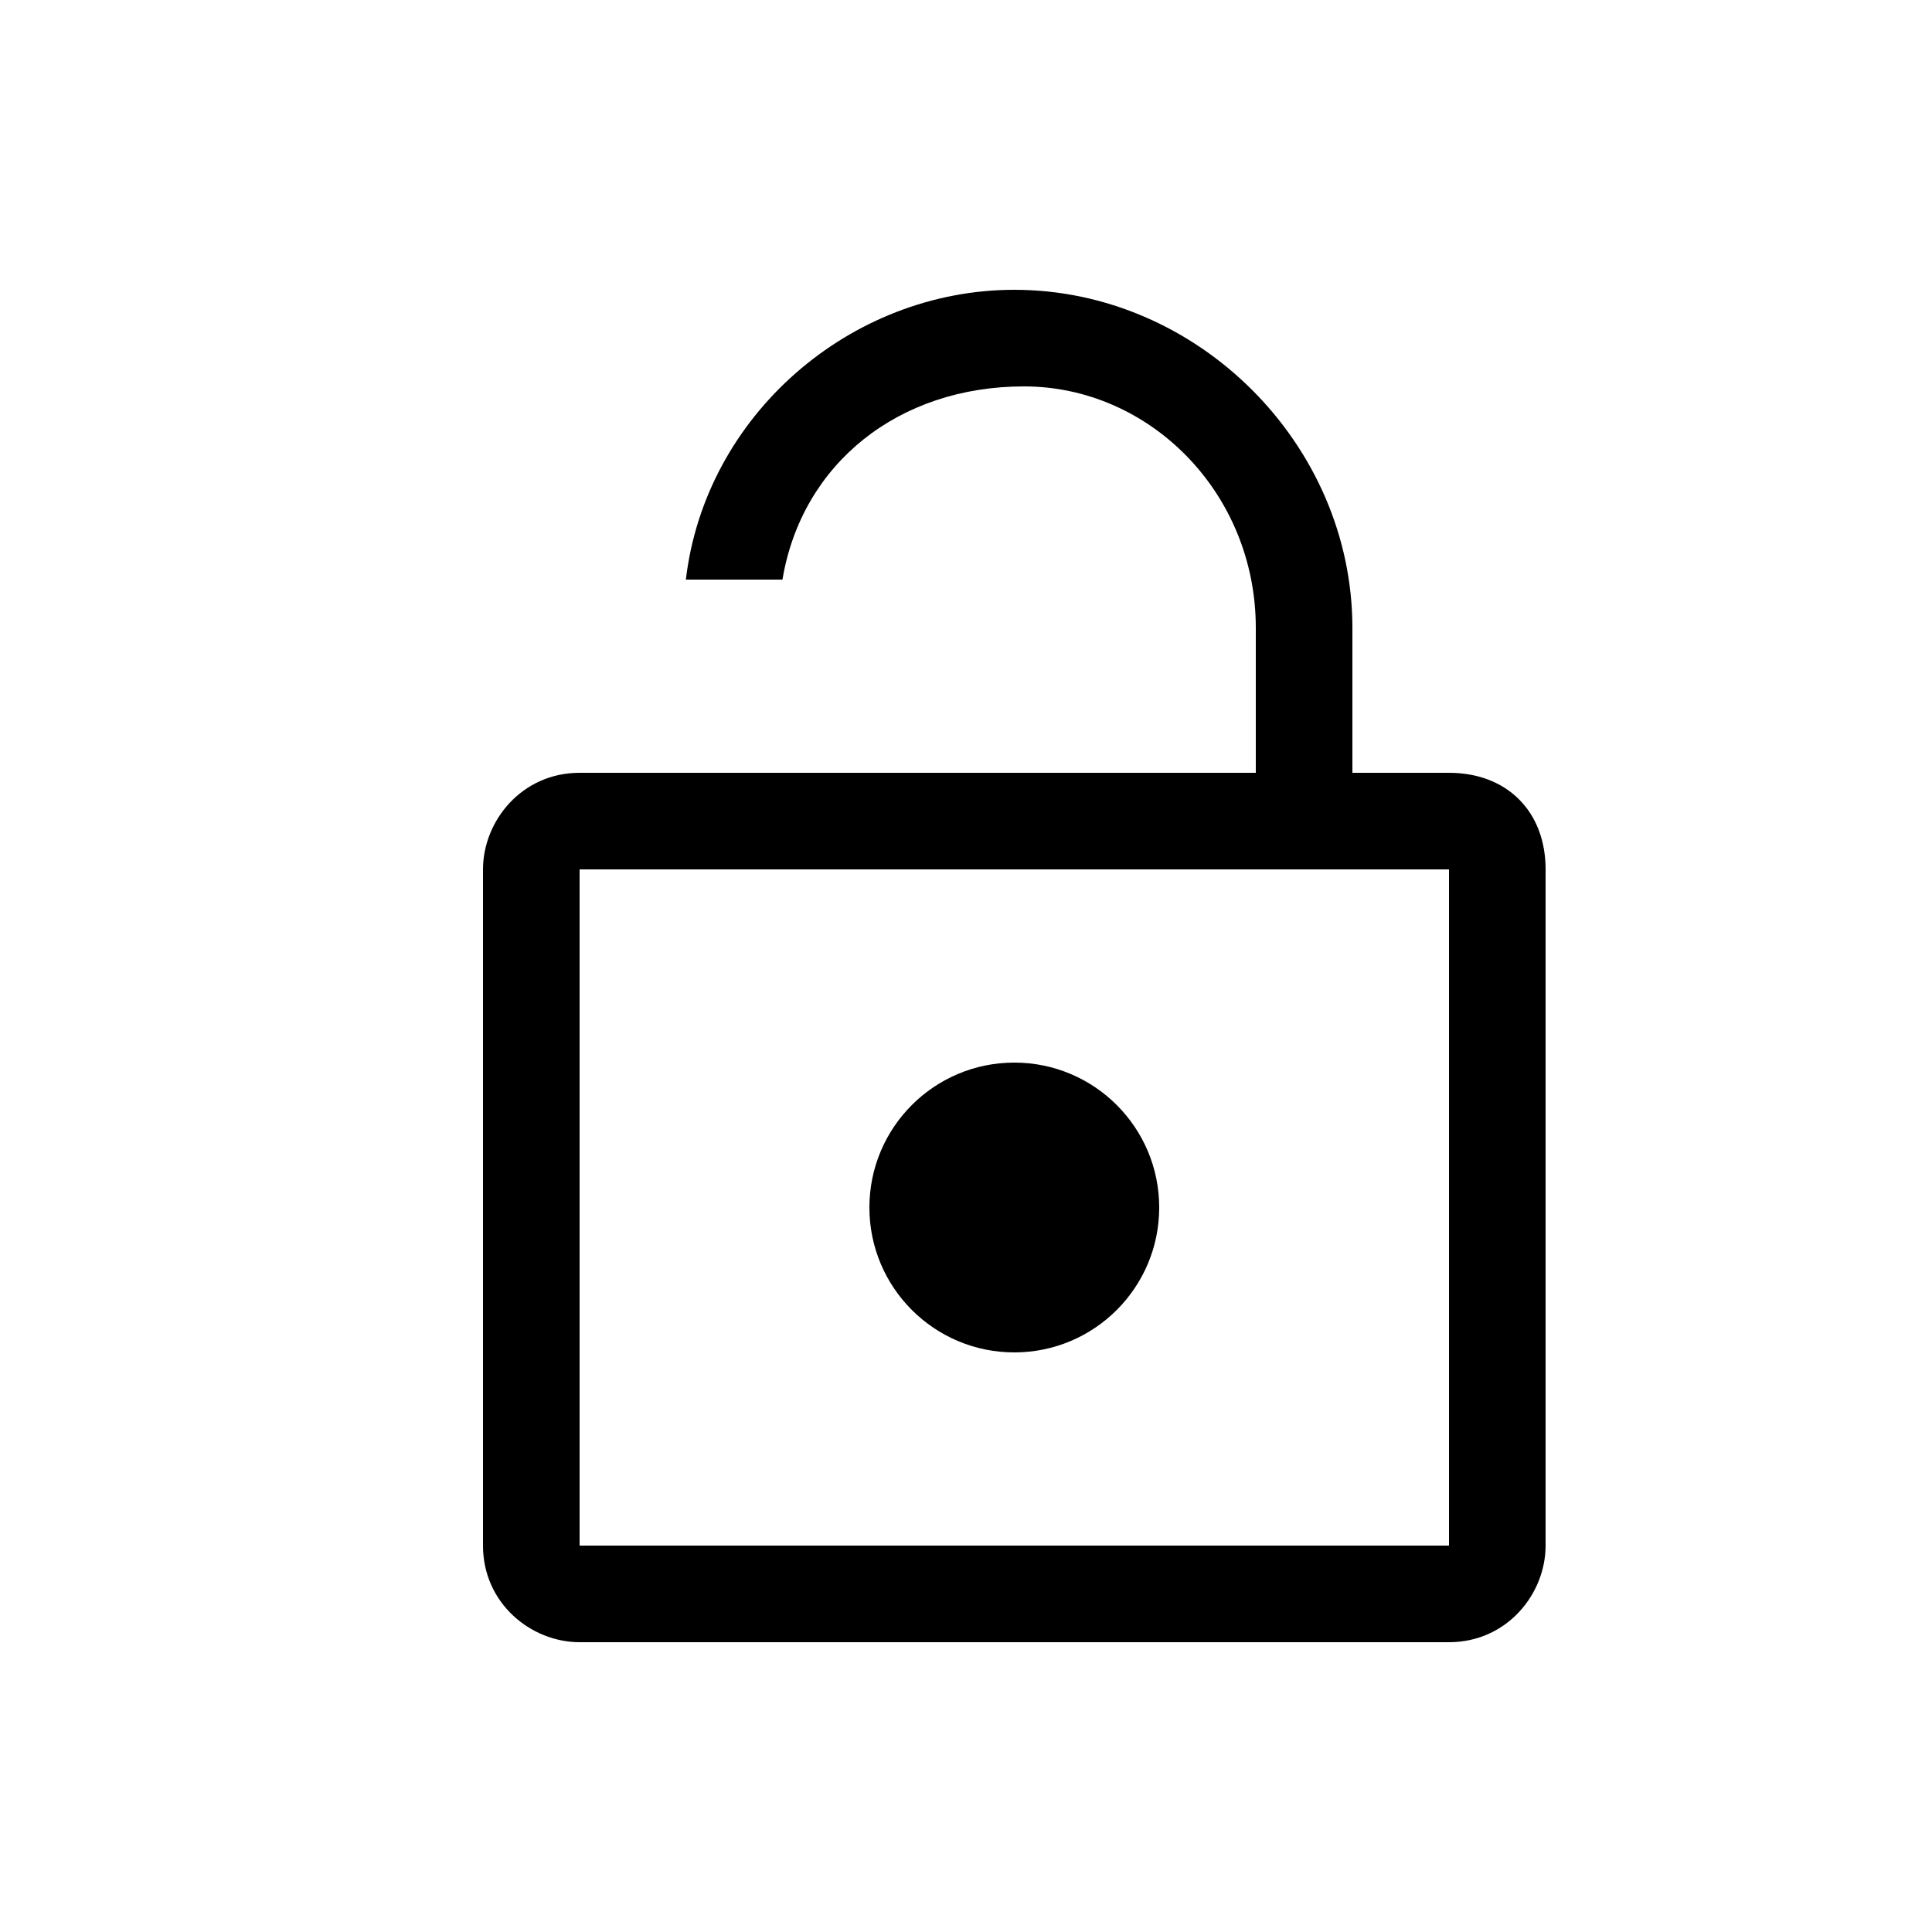 <?xml version="1.0" encoding="utf-8"?>
<!-- Generator: Adobe Illustrator 24.2.1, SVG Export Plug-In . SVG Version: 6.00 Build 0)  -->
<svg version="1.1" id="Layer_1" xmlns="http://www.w3.org/2000/svg" xmlns:xlink="http://www.w3.org/1999/xlink" x="0px" y="0px"
	 viewBox="0 0 20 20" style="enable-background:new 0 0 20 20;" xml:space="preserve">
<g>
	<circle cx="10.5" cy="12.5" r="1.5"/>
	<path d="M15,8h-1V6.5C14,4.6,12.4,3,10.5,3C8.8,3,7.3,4.3,7.1,6h1c0.2-1.2,1.2-2,2.5-2C11.9,4,13,5.1,13,6.5V8H9H8H7H6
		C5.4,8,5,8.5,5,9v7c0,0.6,0.5,1,1,1h9c0.6,0,1-0.5,1-1V9C16,8.4,15.6,8,15,8z M15,16H6V9h1.1H8h5h0.9H15V16z"/>
</g>
</svg>

